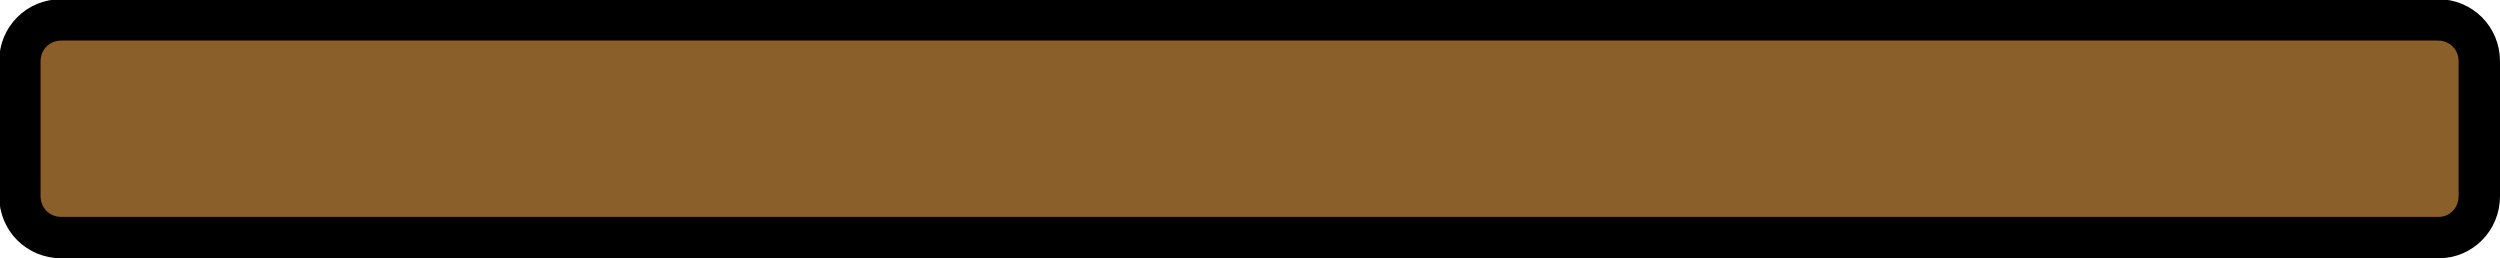 <?xml version="1.0" encoding="utf-8"?>
<!-- Generator: Adobe Illustrator 18.0.0, SVG Export Plug-In . SVG Version: 6.00 Build 0)  -->
<!DOCTYPE svg PUBLIC "-//W3C//DTD SVG 1.1//EN" "http://www.w3.org/Graphics/SVG/1.1/DTD/svg11.dtd">
<svg version="1.1" id="Layer_1" xmlns="http://www.w3.org/2000/svg" xmlns:xlink="http://www.w3.org/1999/xlink" x="0px" y="0px"
	 viewBox="-1 134.4 302 31.2" enable-background="new -1 134.4 302 31.2" xml:space="preserve">
<path fill="#8A5F2A" stroke="#000000" stroke-width="5" stroke-miterlimit="10" d="M293.6,163.1H6.4c-2.8,0-5-2.2-5-5v-16.3
	c0-2.8,2.2-5,5-5h287.1c2.8,0,5,2.2,5,5v16.3C298.5,160.9,296.3,163.1,293.6,163.1z"/>
</svg>
